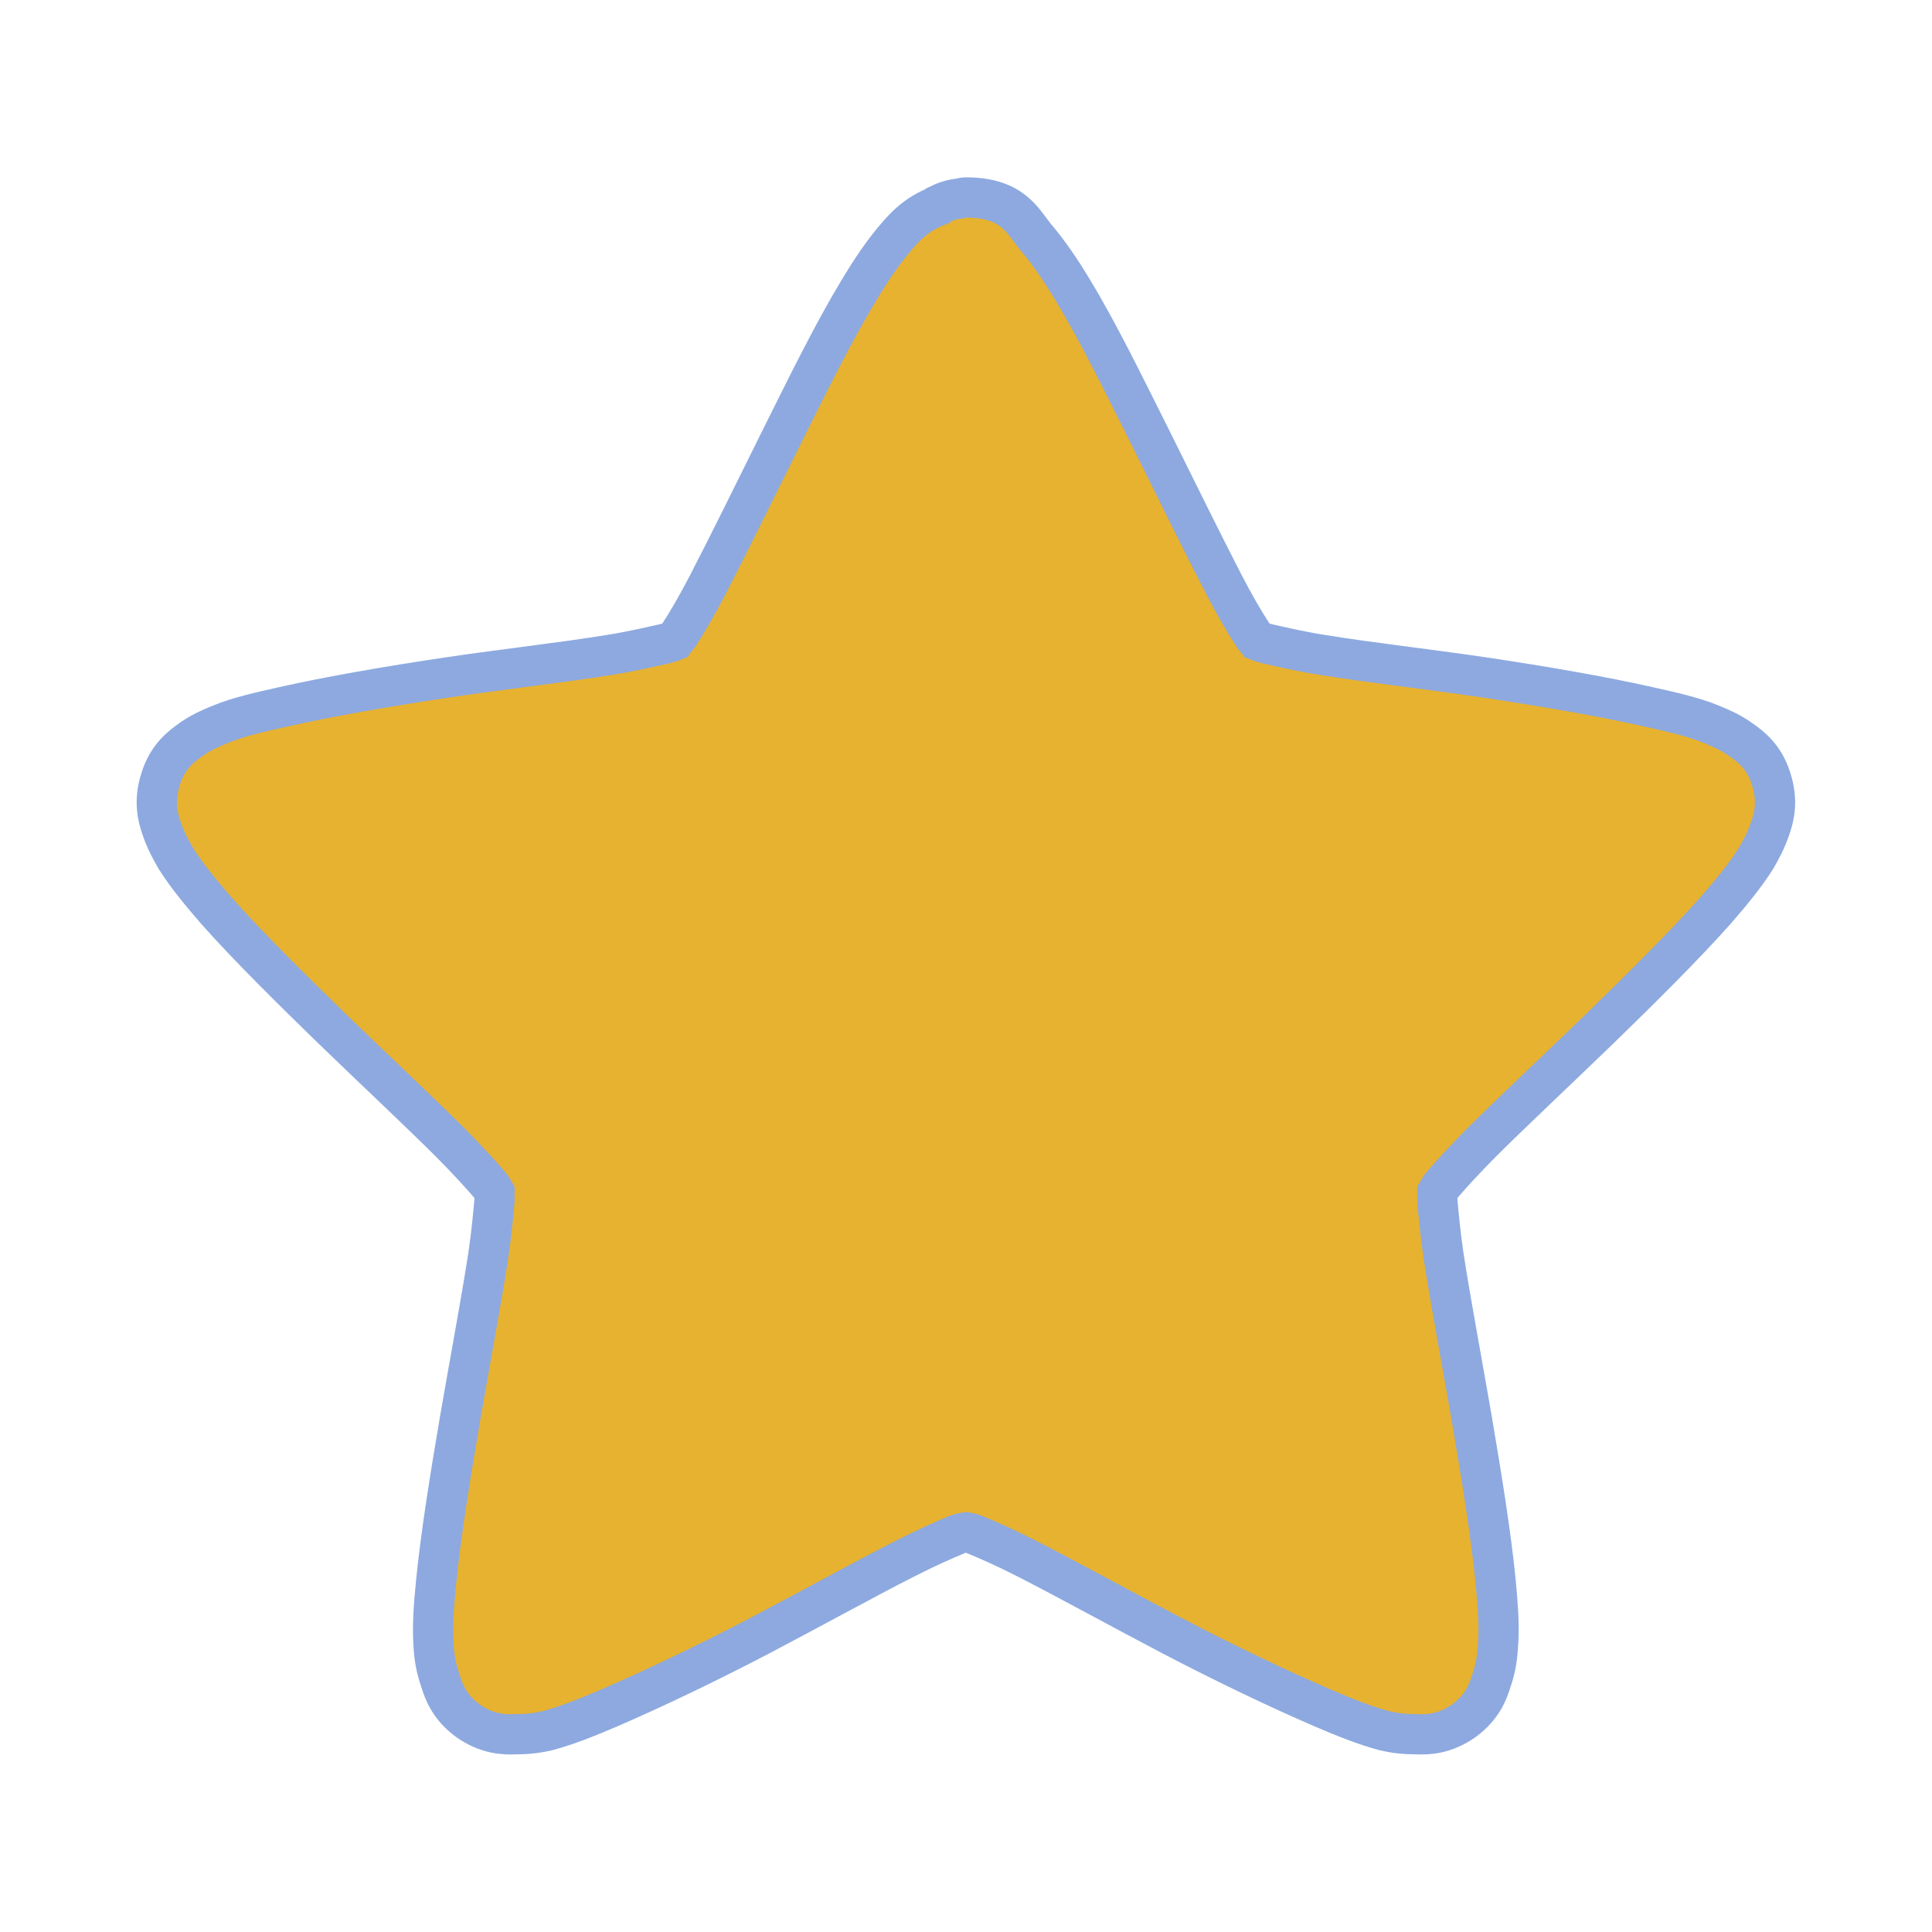 <svg width="128" xmlns="http://www.w3.org/2000/svg" height="128" viewBox="0 0 128 128" xmlns:xlink="http://www.w3.org/1999/xlink">
<path style="fill:#e7b22f;stroke:#8da9e0;stroke-width:.8" d="M 19.2 3.925 C 19.153 3.925 19.118 3.936 19.071 3.948 C 18.922 3.96 18.782 4.007 18.641 4.077 C 18.641 4.077 18.629 4.089 18.622 4.1 C 18.239 4.249 18.005 4.484 17.821 4.703 C 17.551 5.014 17.31 5.374 17.067 5.781 C 16.567 6.605 16.056 7.648 15.536 8.691 C 15.013 9.745 14.493 10.804 14.075 11.612 C 13.864 12.019 13.669 12.355 13.516 12.589 C 13.481 12.66 13.434 12.69 13.403 12.737 C 13.344 12.761 13.297 12.772 13.215 12.796 C 12.95 12.854 12.567 12.948 12.114 13.018 C 11.208 13.167 10.039 13.296 8.879 13.468 C 7.707 13.644 6.571 13.839 5.633 14.05 C 5.169 14.155 4.751 14.245 4.379 14.398 C 4.18 14.48 3.997 14.558 3.798 14.699 C 3.602 14.839 3.336 15.034 3.196 15.476 C 3.048 15.929 3.137 16.253 3.219 16.484 C 3.301 16.718 3.395 16.89 3.497 17.066 C 3.708 17.401 3.986 17.738 4.297 18.097 C 4.935 18.816 5.77 19.639 6.606 20.453 C 7.454 21.273 8.298 22.062 8.95 22.71 C 9.274 23.038 9.552 23.339 9.728 23.546 C 9.782 23.605 9.793 23.64 9.829 23.699 C 9.829 23.757 9.829 23.804 9.829 23.87 C 9.805 24.139 9.77 24.523 9.704 24.971 C 9.564 25.879 9.345 27.039 9.145 28.199 C 8.95 29.347 8.762 30.503 8.668 31.457 C 8.621 31.932 8.591 32.336 8.621 32.741 C 8.633 32.94 8.668 33.159 8.75 33.394 C 8.821 33.625 8.926 33.925 9.298 34.202 C 9.681 34.472 10.016 34.484 10.259 34.472 C 10.489 34.472 10.689 34.448 10.883 34.402 C 11.278 34.296 11.673 34.136 12.114 33.948 C 12.997 33.566 14.064 33.057 15.107 32.511 C 16.15 31.964 17.169 31.398 17.993 30.98 C 18.4 30.772 18.77 30.608 19.024 30.503 C 19.095 30.472 19.141 30.472 19.2 30.461 C 19.259 30.472 19.305 30.472 19.372 30.503 C 19.63 30.608 20 30.772 20.407 30.98 C 21.227 31.398 22.25 31.964 23.293 32.511 C 24.336 33.057 25.403 33.566 26.286 33.948 C 26.727 34.136 27.122 34.296 27.517 34.402 C 27.711 34.448 27.907 34.472 28.141 34.472 C 28.384 34.484 28.719 34.472 29.102 34.202 C 29.474 33.925 29.579 33.625 29.65 33.394 C 29.732 33.159 29.762 32.94 29.774 32.741 C 29.809 32.336 29.774 31.932 29.732 31.457 C 29.638 30.503 29.45 29.347 29.255 28.199 C 29.055 27.039 28.836 25.879 28.696 24.971 C 28.63 24.523 28.595 24.139 28.571 23.87 C 28.571 23.804 28.571 23.757 28.571 23.699 C 28.607 23.64 28.618 23.605 28.672 23.546 C 28.848 23.339 29.126 23.038 29.45 22.71 C 30.102 22.062 30.946 21.273 31.794 20.453 C 32.63 19.639 33.462 18.816 34.103 18.097 C 34.414 17.738 34.692 17.401 34.903 17.066 C 35.005 16.89 35.099 16.718 35.181 16.484 C 35.263 16.253 35.352 15.929 35.204 15.476 C 35.064 15.034 34.798 14.839 34.598 14.699 C 34.403 14.558 34.215 14.48 34.021 14.398 C 33.649 14.245 33.231 14.155 32.767 14.05 C 31.829 13.839 30.693 13.644 29.521 13.468 C 28.361 13.296 27.189 13.167 26.286 13.018 C 25.833 12.948 25.45 12.854 25.185 12.796 C 25.114 12.772 25.056 12.761 24.997 12.737 C 24.962 12.69 24.919 12.66 24.884 12.589 C 24.731 12.355 24.536 12.019 24.325 11.612 C 23.907 10.804 23.387 9.745 22.864 8.691 C 22.341 7.648 21.833 6.605 21.333 5.781 C 21.09 5.374 20.844 5.014 20.579 4.703 C 20.325 4.39 20.126 3.925 19.2 3.925 Z " transform="scale(3.333)"/>
</svg>

